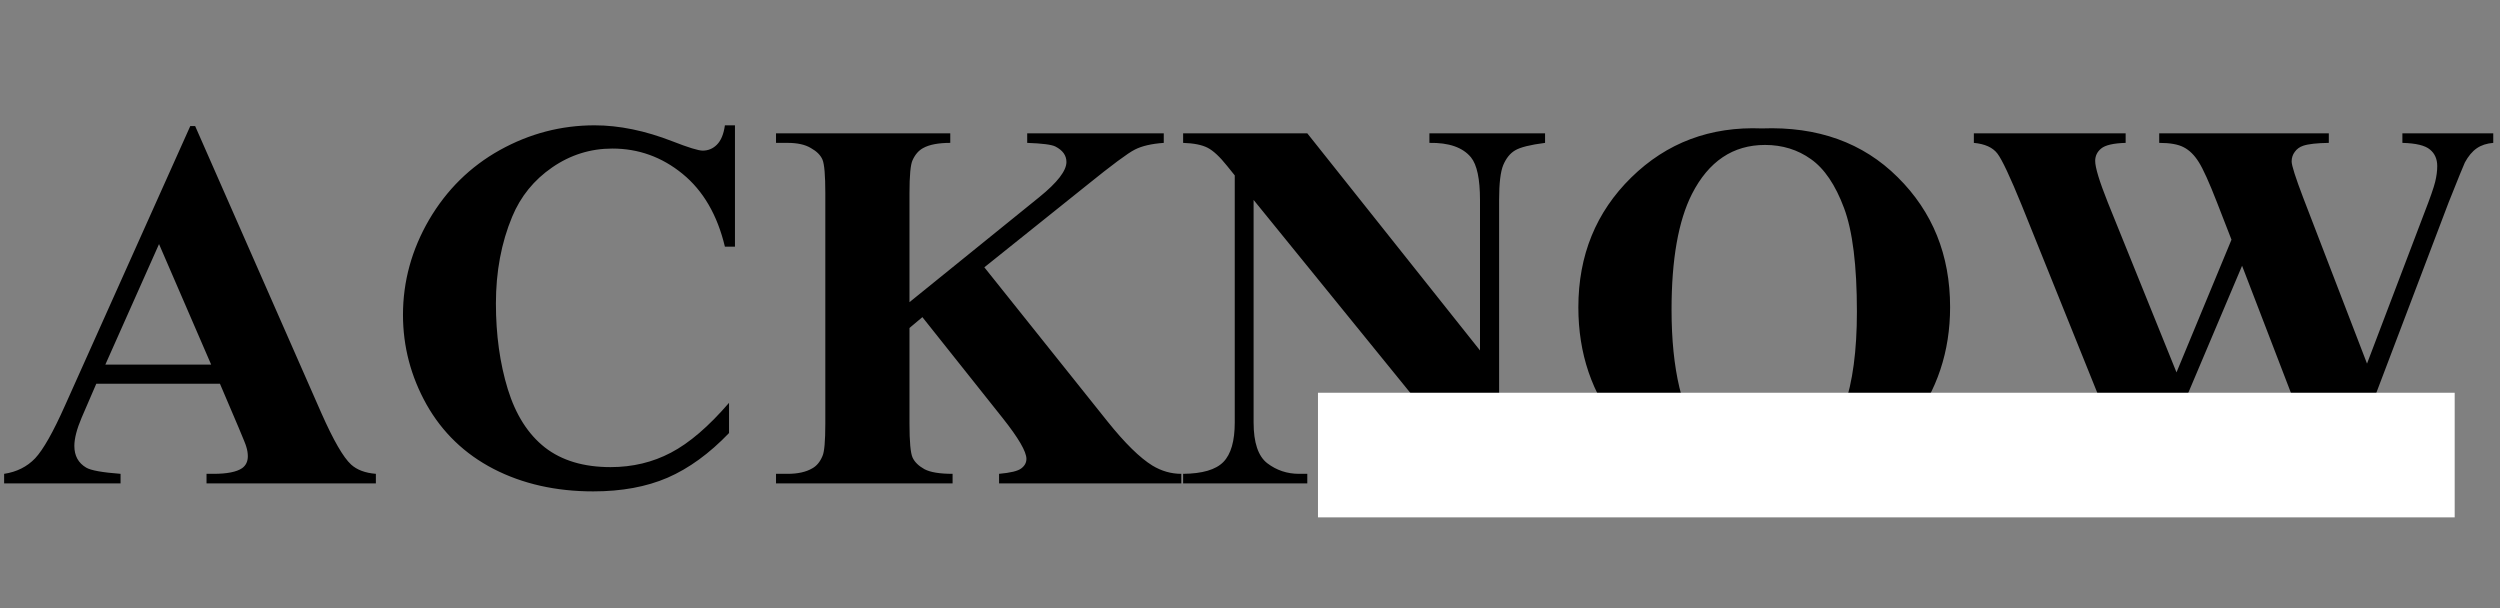 <svg width="662" height="161" viewBox="0 0 662 161" fill="none" xmlns="http://www.w3.org/2000/svg">
<rect x="0" y="0" width="662" height="161" fill="#808080" stroke="none"/>
<path d="M58.242 101.613H25.498L21.602 110.637C20.326 113.645 19.688 116.128 19.688 118.088C19.688 120.686 20.736 122.6 22.832 123.83C24.062 124.559 27.093 125.106 31.924 125.471V128H1.094V125.471C4.421 124.969 7.155 123.602 9.297 121.369C11.439 119.09 14.082 114.419 17.227 107.355L50.381 33.391H51.68L85.107 109.406C88.297 116.607 90.918 121.141 92.969 123.01C94.518 124.423 96.706 125.243 99.531 125.471V128H54.688V125.471H56.533C60.133 125.471 62.663 124.969 64.121 123.967C65.124 123.238 65.625 122.189 65.625 120.822C65.625 120.002 65.488 119.159 65.215 118.293C65.124 117.883 64.44 116.174 63.164 113.166L58.242 101.613ZM55.918 96.555L42.109 64.631L27.891 96.555H55.918ZM194.619 33.185V65.314H191.953C189.948 56.929 186.211 50.503 180.742 46.037C175.273 41.571 169.076 39.338 162.148 39.338C156.361 39.338 151.051 41.001 146.221 44.328C141.39 47.655 137.858 52.007 135.625 57.385C132.754 64.266 131.318 71.922 131.318 80.353C131.318 88.648 132.367 96.213 134.463 103.049C136.559 109.839 139.84 114.989 144.307 118.498C148.773 121.962 154.561 123.693 161.67 123.693C167.503 123.693 172.835 122.417 177.666 119.865C182.542 117.313 187.669 112.915 193.047 106.672V114.67C187.852 120.093 182.428 124.035 176.777 126.496C171.172 128.911 164.609 130.119 157.09 130.119C147.201 130.119 138.405 128.137 130.703 124.172C123.047 120.207 117.122 114.51 112.93 107.082C108.783 99.654 106.709 91.747 106.709 83.361C106.709 74.52 109.01 66.135 113.613 58.205C118.262 50.275 124.505 44.123 132.344 39.748C140.228 35.373 148.59 33.185 157.432 33.185C163.949 33.185 170.83 34.598 178.076 37.424C182.269 39.065 184.935 39.885 186.074 39.885C187.533 39.885 188.786 39.361 189.834 38.312C190.928 37.219 191.634 35.51 191.953 33.185H194.619ZM260.654 70.783L293.262 111.594C297.865 117.336 301.829 121.232 305.156 123.283C307.572 124.742 310.124 125.471 312.812 125.471V128H264.551V125.471C267.604 125.197 269.564 124.719 270.43 124.035C271.341 123.352 271.797 122.508 271.797 121.506C271.797 119.592 269.701 115.992 265.508 110.705L244.248 83.977L240.83 86.848V112.141C240.83 116.971 241.104 119.979 241.65 121.164C242.197 122.349 243.245 123.374 244.795 124.24C246.344 125.061 248.828 125.471 252.246 125.471V128H205.488V125.471H208.564C211.253 125.471 213.418 124.992 215.059 124.035C216.243 123.397 217.155 122.303 217.793 120.754C218.294 119.66 218.545 116.789 218.545 112.141V51.164C218.545 46.425 218.294 43.462 217.793 42.277C217.292 41.092 216.266 40.067 214.717 39.201C213.213 38.29 211.162 37.834 208.564 37.834H205.488V35.305H251.631V37.834C248.486 37.834 246.094 38.29 244.453 39.201C243.268 39.839 242.334 40.91 241.65 42.414C241.104 43.553 240.83 46.47 240.83 51.164V80.012L275.215 52.19C280 48.316 282.393 45.217 282.393 42.893C282.393 41.161 281.413 39.794 279.453 38.791C278.451 38.29 275.967 37.971 272.002 37.834V35.305H308.164V37.834C304.928 38.062 302.376 38.654 300.508 39.611C298.685 40.523 294.447 43.667 287.793 49.045L260.654 70.783ZM346.172 35.305L391.904 92.795V52.941C391.904 47.382 391.107 43.622 389.512 41.662C387.324 39.019 383.656 37.743 378.506 37.834V35.305H409.131V37.834C405.212 38.335 402.568 38.996 401.201 39.816C399.88 40.591 398.831 41.89 398.057 43.713C397.327 45.49 396.963 48.566 396.963 52.941V130.119H394.639L331.953 52.941V111.867C331.953 117.199 333.161 120.799 335.576 122.668C338.037 124.536 340.84 125.471 343.984 125.471H346.172V128H313.291V125.471C318.395 125.425 321.95 124.377 323.955 122.326C325.96 120.275 326.963 116.789 326.963 111.867V46.447L324.98 43.986C323.021 41.525 321.289 39.908 319.785 39.133C318.281 38.358 316.117 37.925 313.291 37.834V35.305H346.172ZM466.553 34.006C481.318 33.459 493.304 37.766 502.51 46.926C511.761 56.086 516.387 67.547 516.387 81.311C516.387 93.068 512.946 103.413 506.064 112.346C496.95 124.195 484.076 130.119 467.441 130.119C450.762 130.119 437.865 124.468 428.75 113.166C421.549 104.234 417.949 93.638 417.949 81.379C417.949 67.616 422.62 56.154 431.963 46.994C441.351 37.788 452.881 33.459 466.553 34.006ZM467.373 38.381C458.896 38.381 452.448 42.71 448.027 51.369C444.427 58.478 442.627 68.687 442.627 81.994C442.627 97.808 445.407 109.497 450.967 117.062C454.84 122.349 460.264 124.992 467.236 124.992C471.93 124.992 475.85 123.853 478.994 121.574C483.005 118.658 486.126 114.009 488.359 107.629C490.592 101.203 491.709 92.841 491.709 82.541C491.709 70.282 490.57 61.122 488.291 55.06C486.012 48.954 483.096 44.647 479.541 42.141C476.032 39.634 471.976 38.381 467.373 38.381ZM660.215 35.305V37.834C658.483 37.971 657.025 38.449 655.84 39.27C654.655 40.09 653.607 41.343 652.695 43.029C652.422 43.576 650.986 47.108 648.389 53.625L619.336 130.119H616.67L593.701 70.373L568.408 130.119H565.879L535.391 54.445C532.292 46.835 530.127 42.232 528.896 40.637C527.666 39.042 525.592 38.107 522.676 37.834V35.305H562.871V37.834C559.635 37.925 557.471 38.426 556.377 39.338C555.329 40.204 554.805 41.297 554.805 42.619C554.805 44.351 555.921 48.02 558.154 53.625L576.338 98.606L590.898 63.469L587.07 53.625C584.974 48.247 583.356 44.67 582.217 42.893C581.077 41.07 579.756 39.771 578.252 38.996C576.794 38.221 574.629 37.834 571.758 37.834V35.305H616.67V37.834C613.525 37.88 611.27 38.13 609.902 38.586C608.945 38.905 608.193 39.452 607.646 40.227C607.1 40.956 606.826 41.799 606.826 42.756C606.826 43.804 607.852 47.017 609.902 52.395L626.787 96.281L641.895 56.565C643.49 52.463 644.469 49.66 644.834 48.156C645.199 46.652 645.381 45.262 645.381 43.986C645.381 42.118 644.743 40.66 643.467 39.611C642.191 38.518 639.753 37.925 636.152 37.834V35.305H660.215Z" fill="black"/>
<rect x="349" y="104" width="301" height="33" fill="white"/>
</svg>
